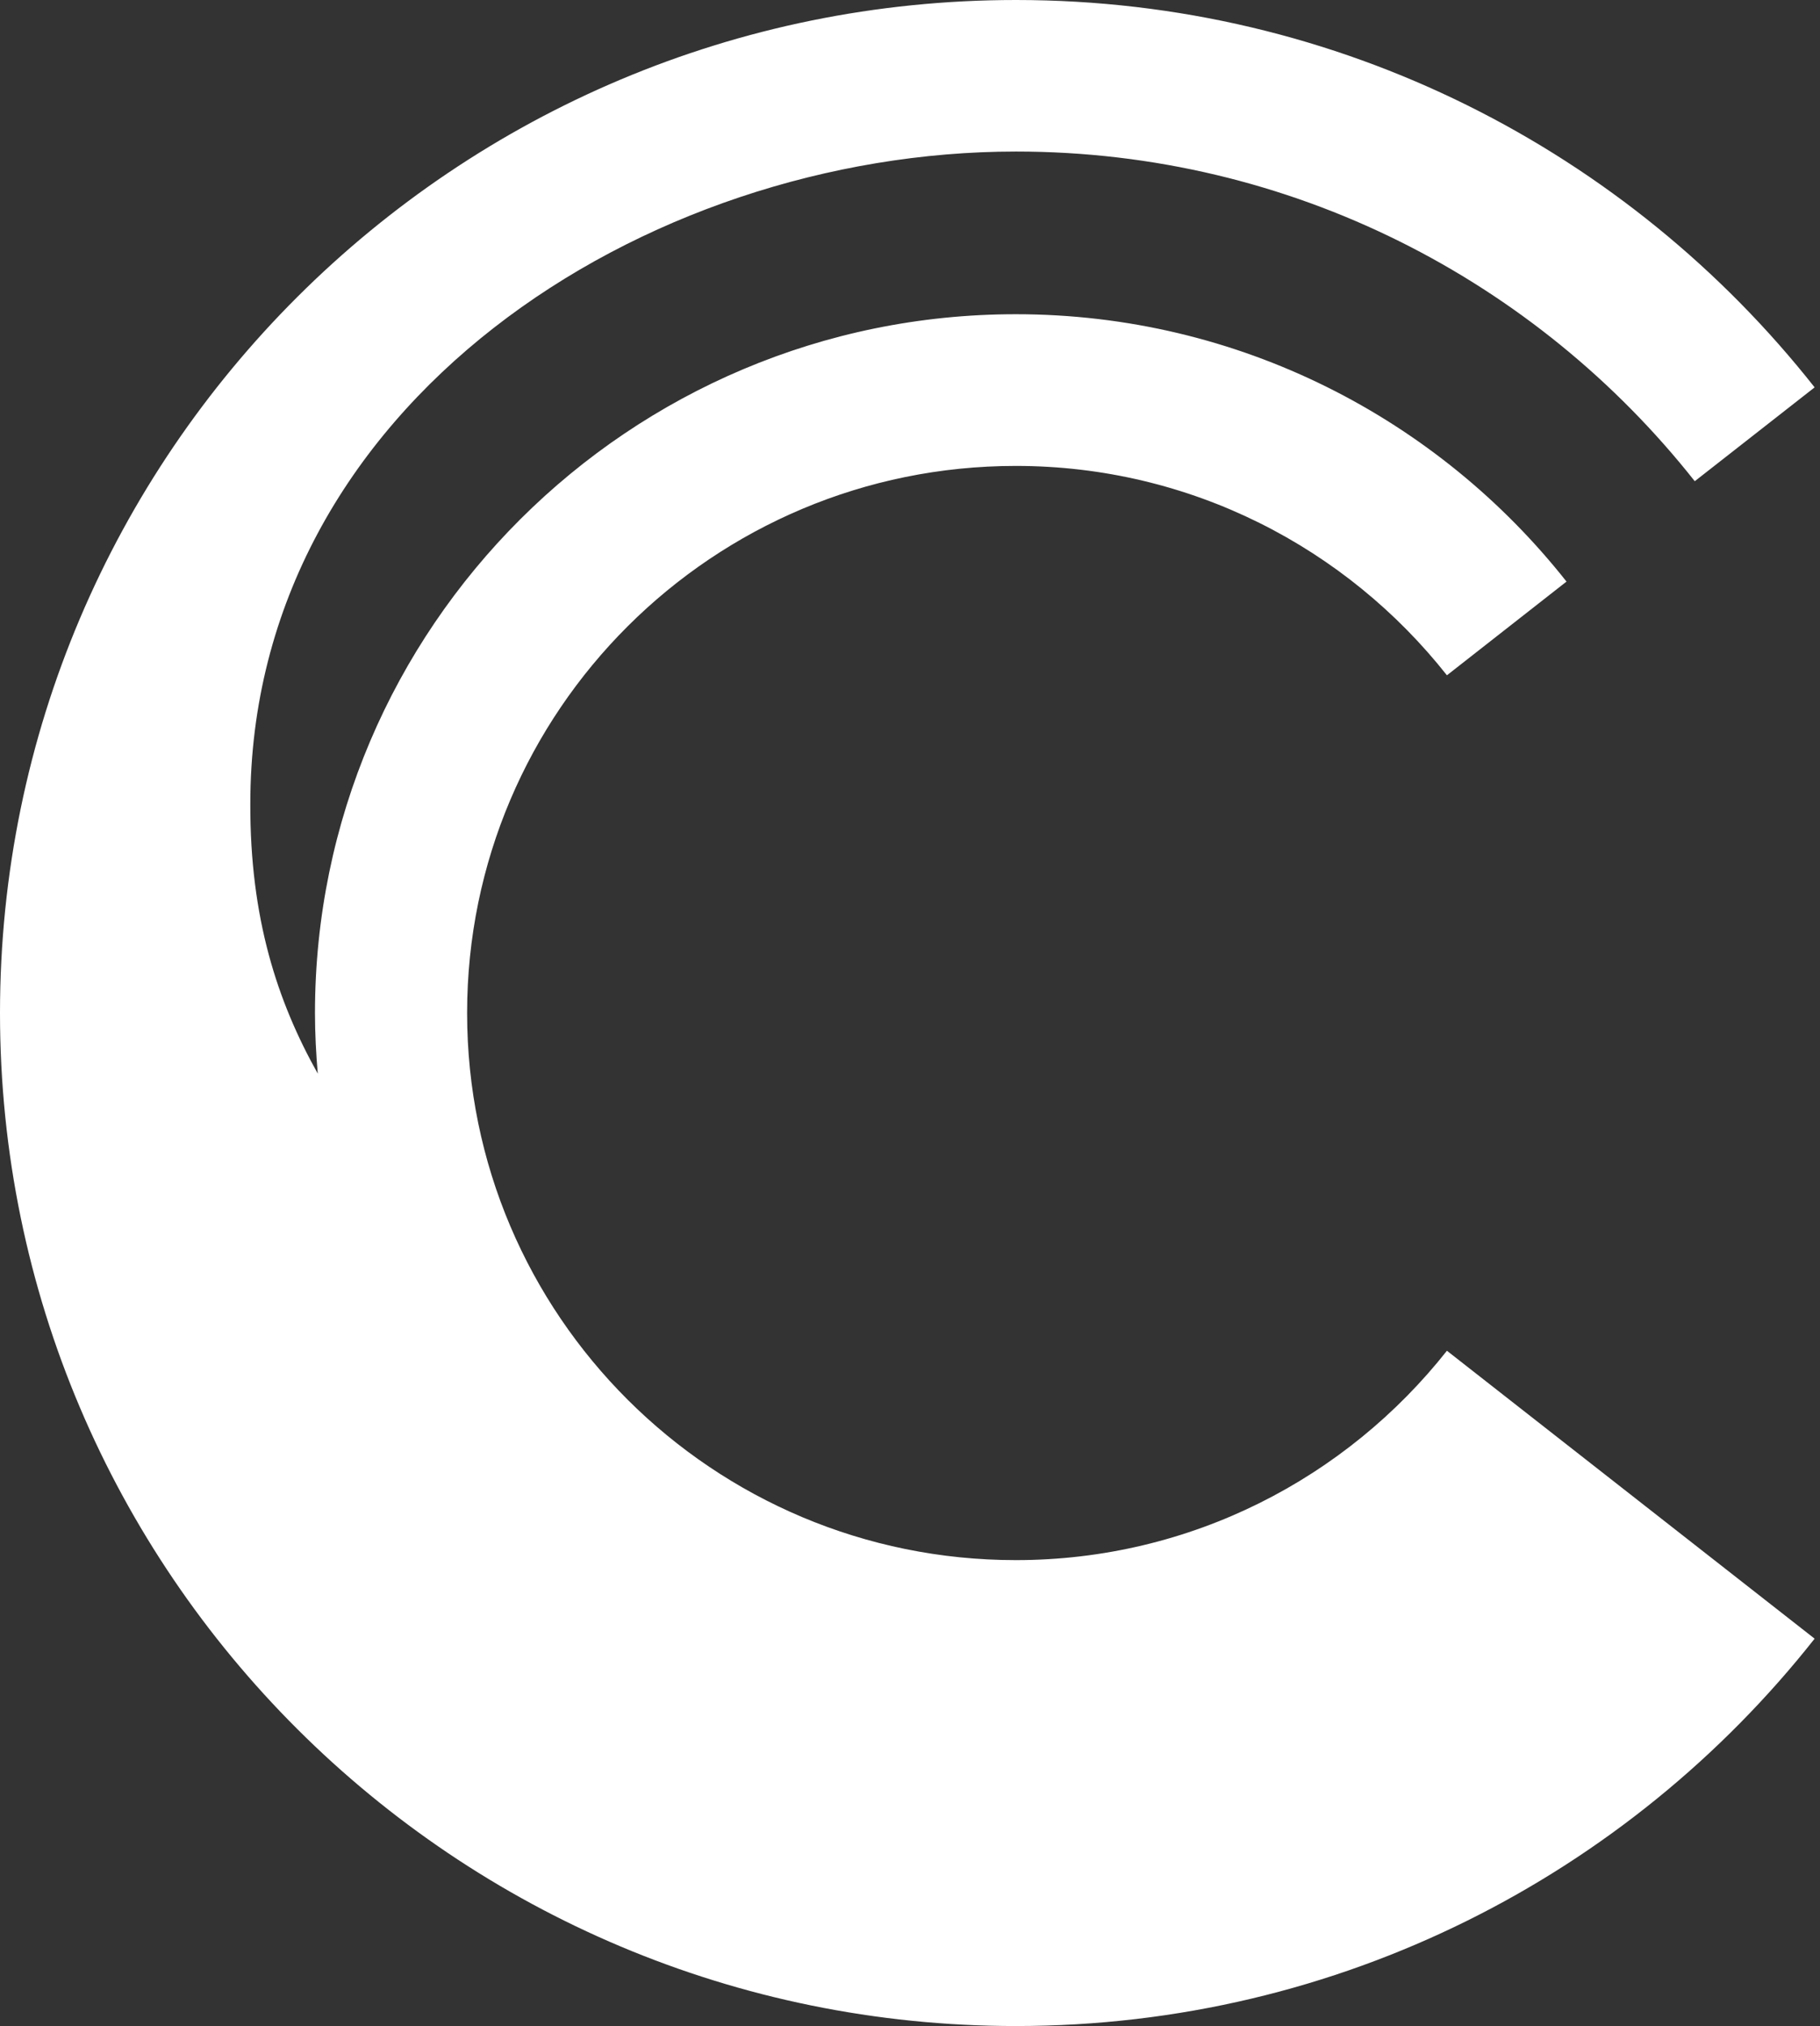 <svg width="124" height="138" viewBox="0 0 124 138" fill="none" xmlns="http://www.w3.org/2000/svg">
<rect x="0" y="0" width="124" height="138" fill="#333333" stroke="none"/>
<path d="M21.65 73.123C21.534 71.765 21.46 70.385 21.46 68.995C21.46 42.749 42.877 21.401 69.208 21.401C84.413 21.401 97.98 28.531 106.729 39.611L98.582 45.993C91.735 37.325 81.137 31.733 69.208 31.733C48.562 31.733 31.825 48.415 31.825 68.995C31.825 89.574 48.562 106.257 69.208 106.257C81.137 106.257 91.735 100.664 98.582 91.997L123.634 111.607C110.955 127.668 91.302 137.99 69.219 137.99C30.991 137.99 0 107.099 0 68.995C0 30.89 30.991 0 69.219 0C91.313 0 110.966 10.321 123.634 26.383L115.467 32.775C104.679 19.116 87.963 10.321 69.219 10.321C43.902 10.321 17.054 27.53 17.054 54.756C17.033 62.518 18.882 68.184 21.65 73.123Z" fill="white"/>
</svg>
